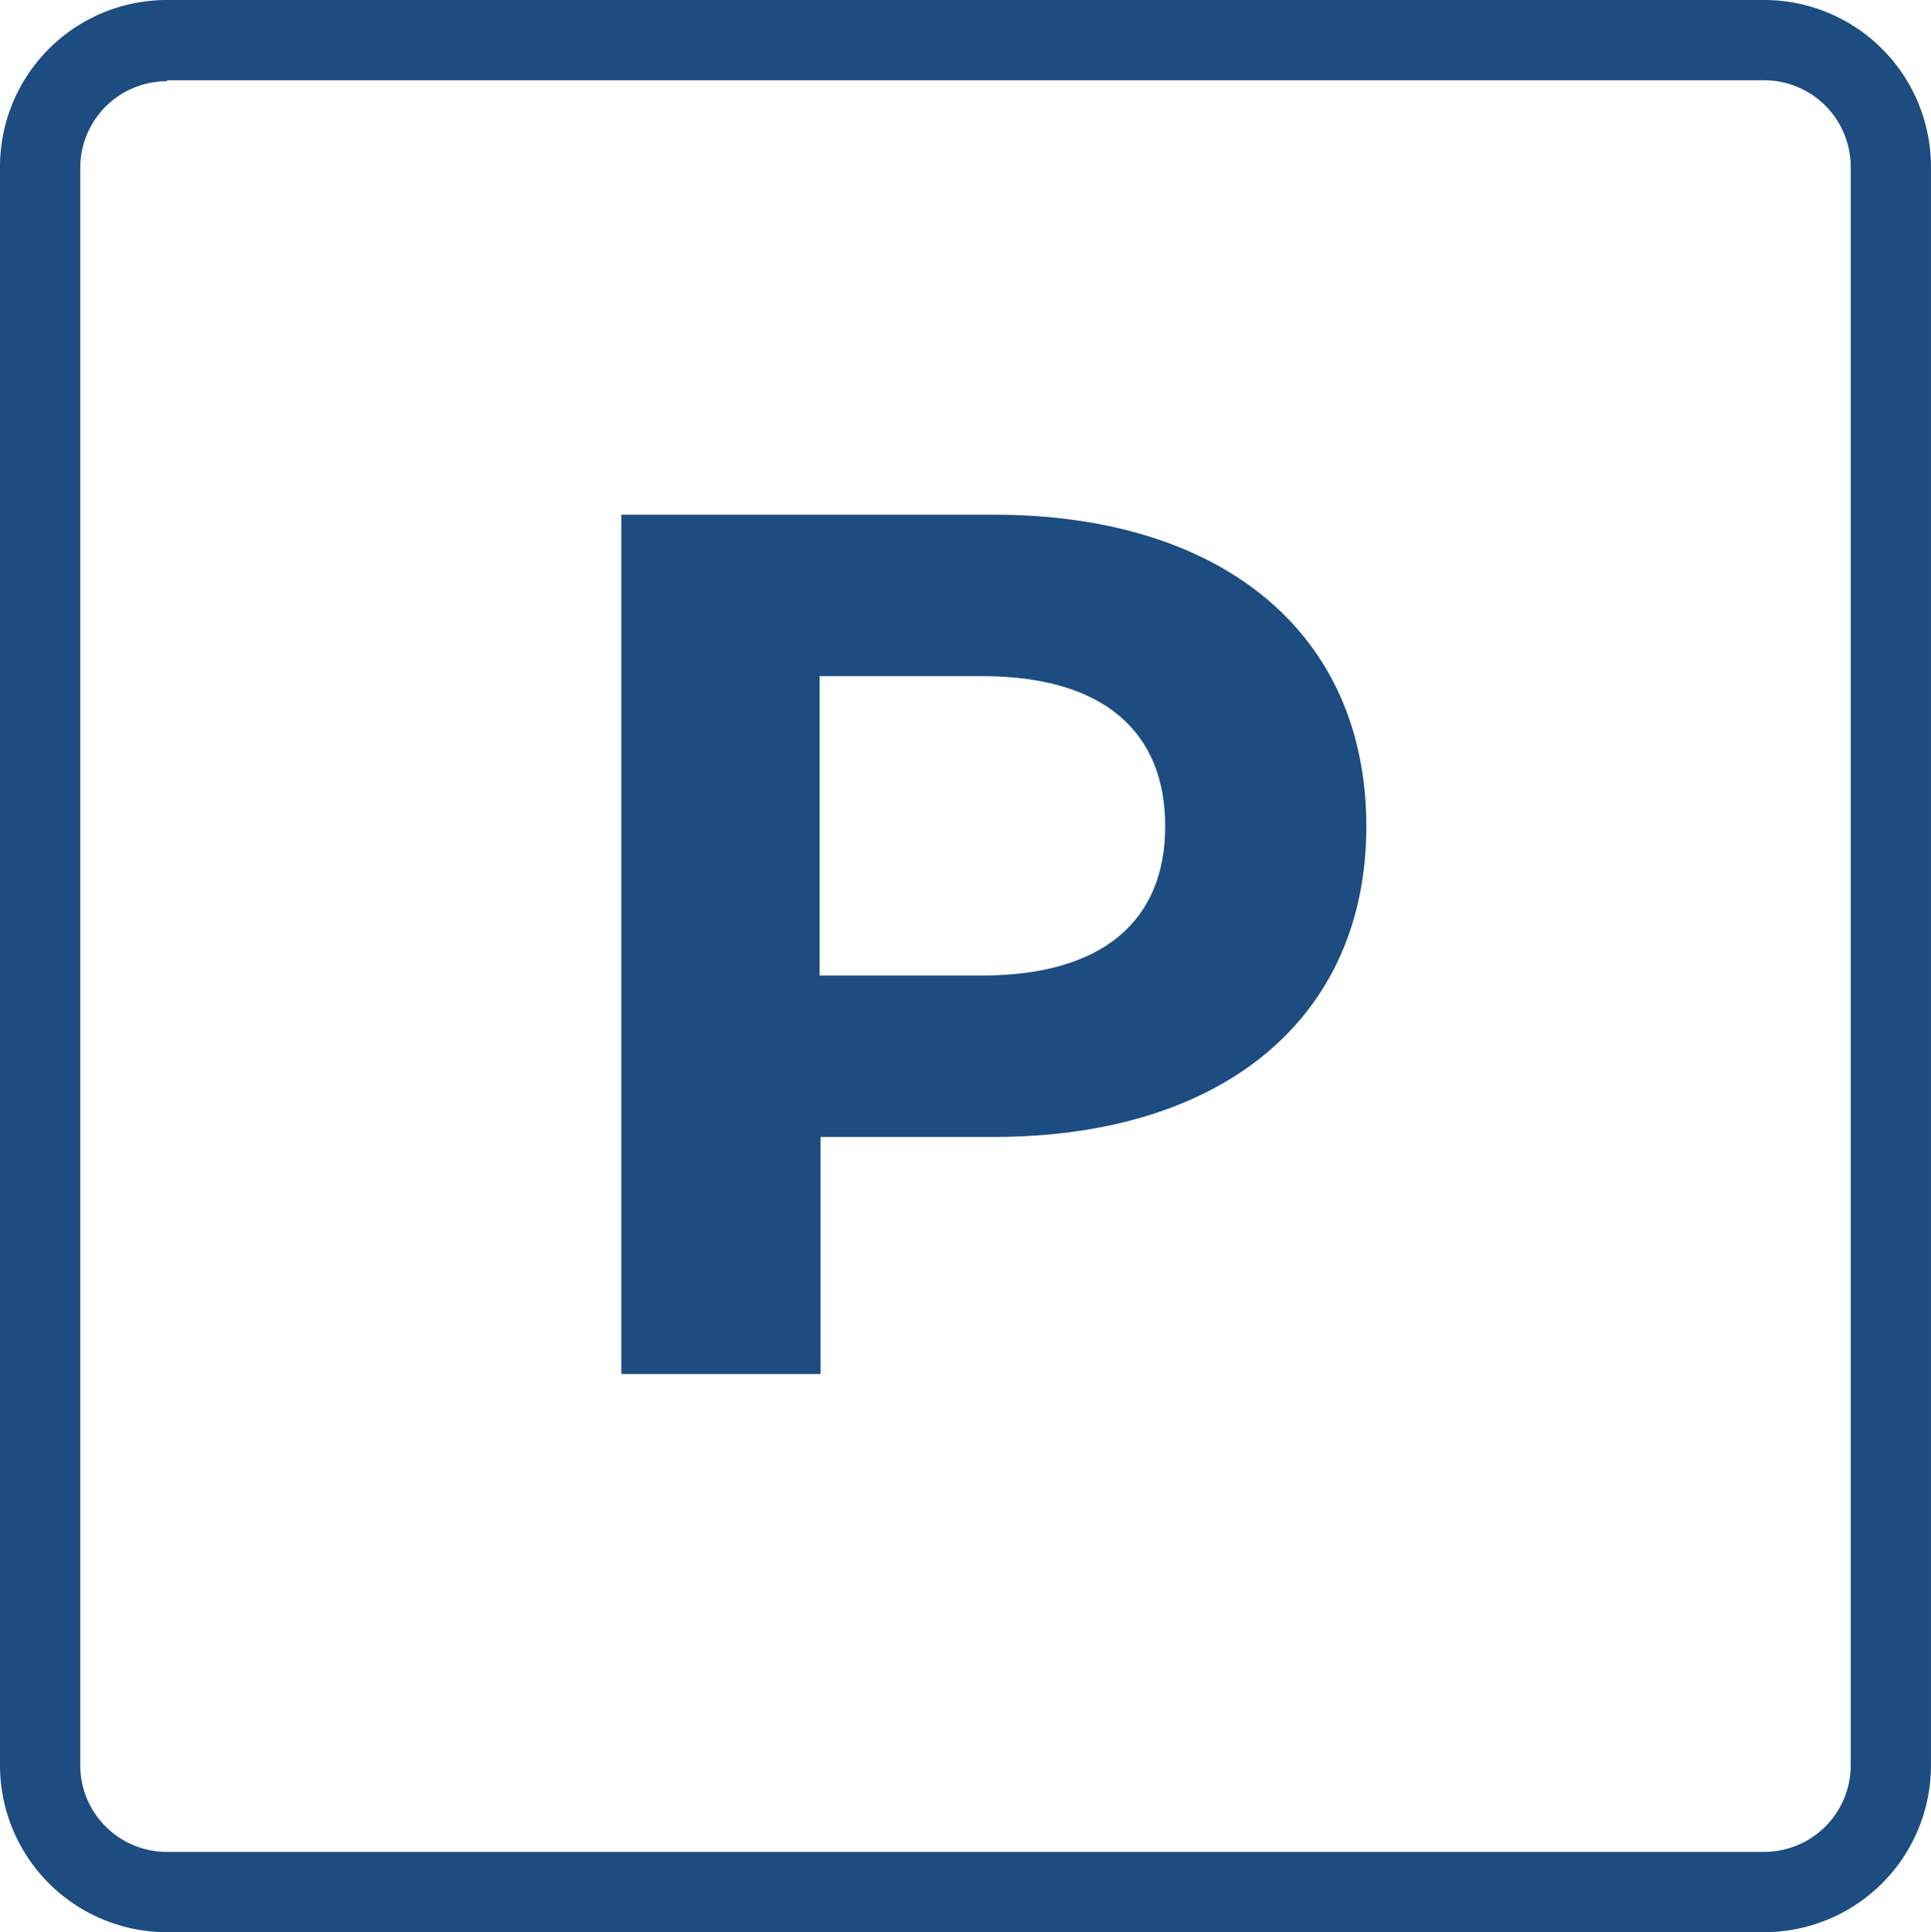 <svg xmlns="http://www.w3.org/2000/svg" width="65.592" height="65.624" viewBox="0 0 65.592 65.624"><defs><style>.a{fill:#1D4C81;}</style></defs><g transform="translate(0)"><g transform="translate(0 0)"><path class="a" d="M352.647,88.324H298.377a5.667,5.667,0,0,1-5.677-5.677V28.377a5.667,5.667,0,0,1,5.677-5.677h54.237a5.667,5.667,0,0,1,5.677,5.677V82.614A5.667,5.667,0,0,1,352.647,88.324ZM298.377,25.458a2.943,2.943,0,0,0-2.951,2.951V82.647a2.943,2.943,0,0,0,2.951,2.951h54.237a2.943,2.943,0,0,0,2.951-2.951V28.377a2.943,2.943,0,0,0-2.951-2.951H298.377Z" transform="translate(-292.7 -22.7)"/><g transform="translate(21.105 17.48)"><path class="a" d="M383.807,87.784c0,6.511-4.875,10.552-12.669,10.552h-5.87v8.051H358.5V77.2h12.637C378.931,77.2,383.807,81.241,383.807,87.784Zm-6.832,0c0-3.207-2.085-5.1-6.222-5.1h-5.517V92.852h5.517C374.89,92.852,376.975,90.96,376.975,87.784Z" transform="translate(-358.5 -77.2)"/></g></g></g></svg>